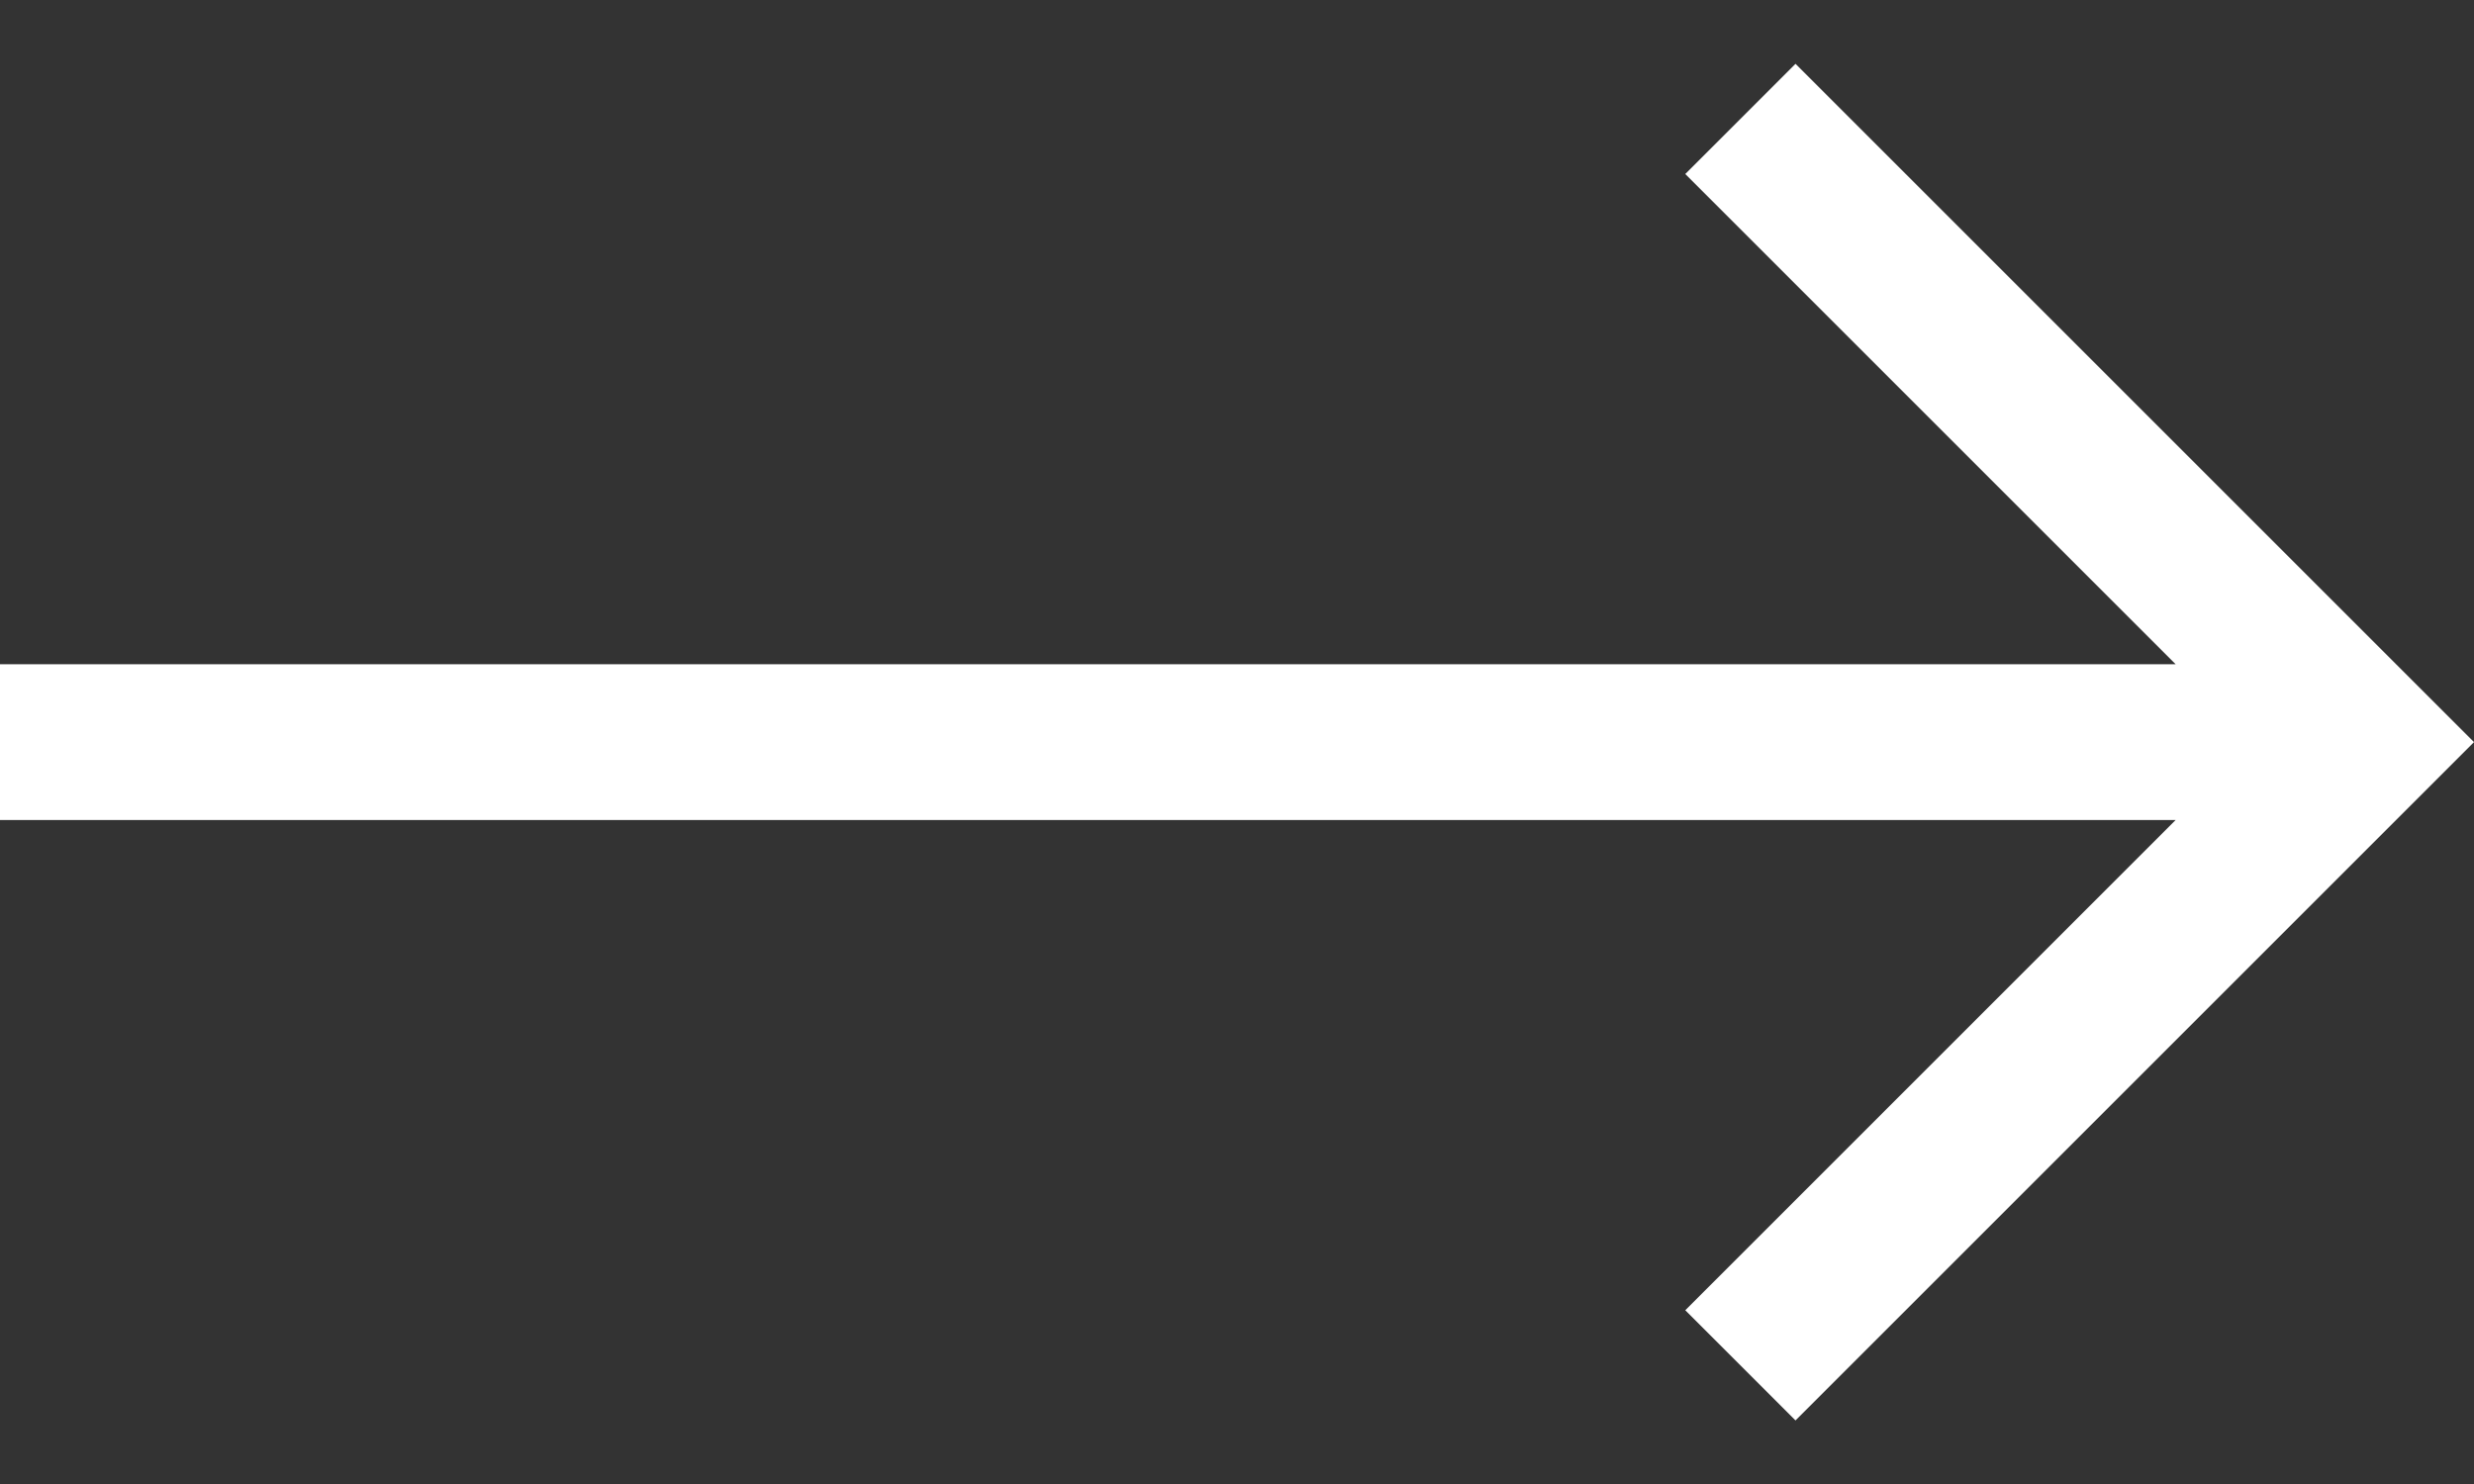 <svg width="20" height="12" viewBox="0 0 20 12" fill="none" xmlns="http://www.w3.org/2000/svg">
<rect x="0" y="0" width="20" height="12" fill="#333333" stroke="none"/>
<path d="M14.515 0.516L13.624 1.407L17.588 5.371H0V6.631H17.588L13.624 10.595L14.515 11.486L20 6.001L14.515 0.516Z" fill="white"/>
</svg>
